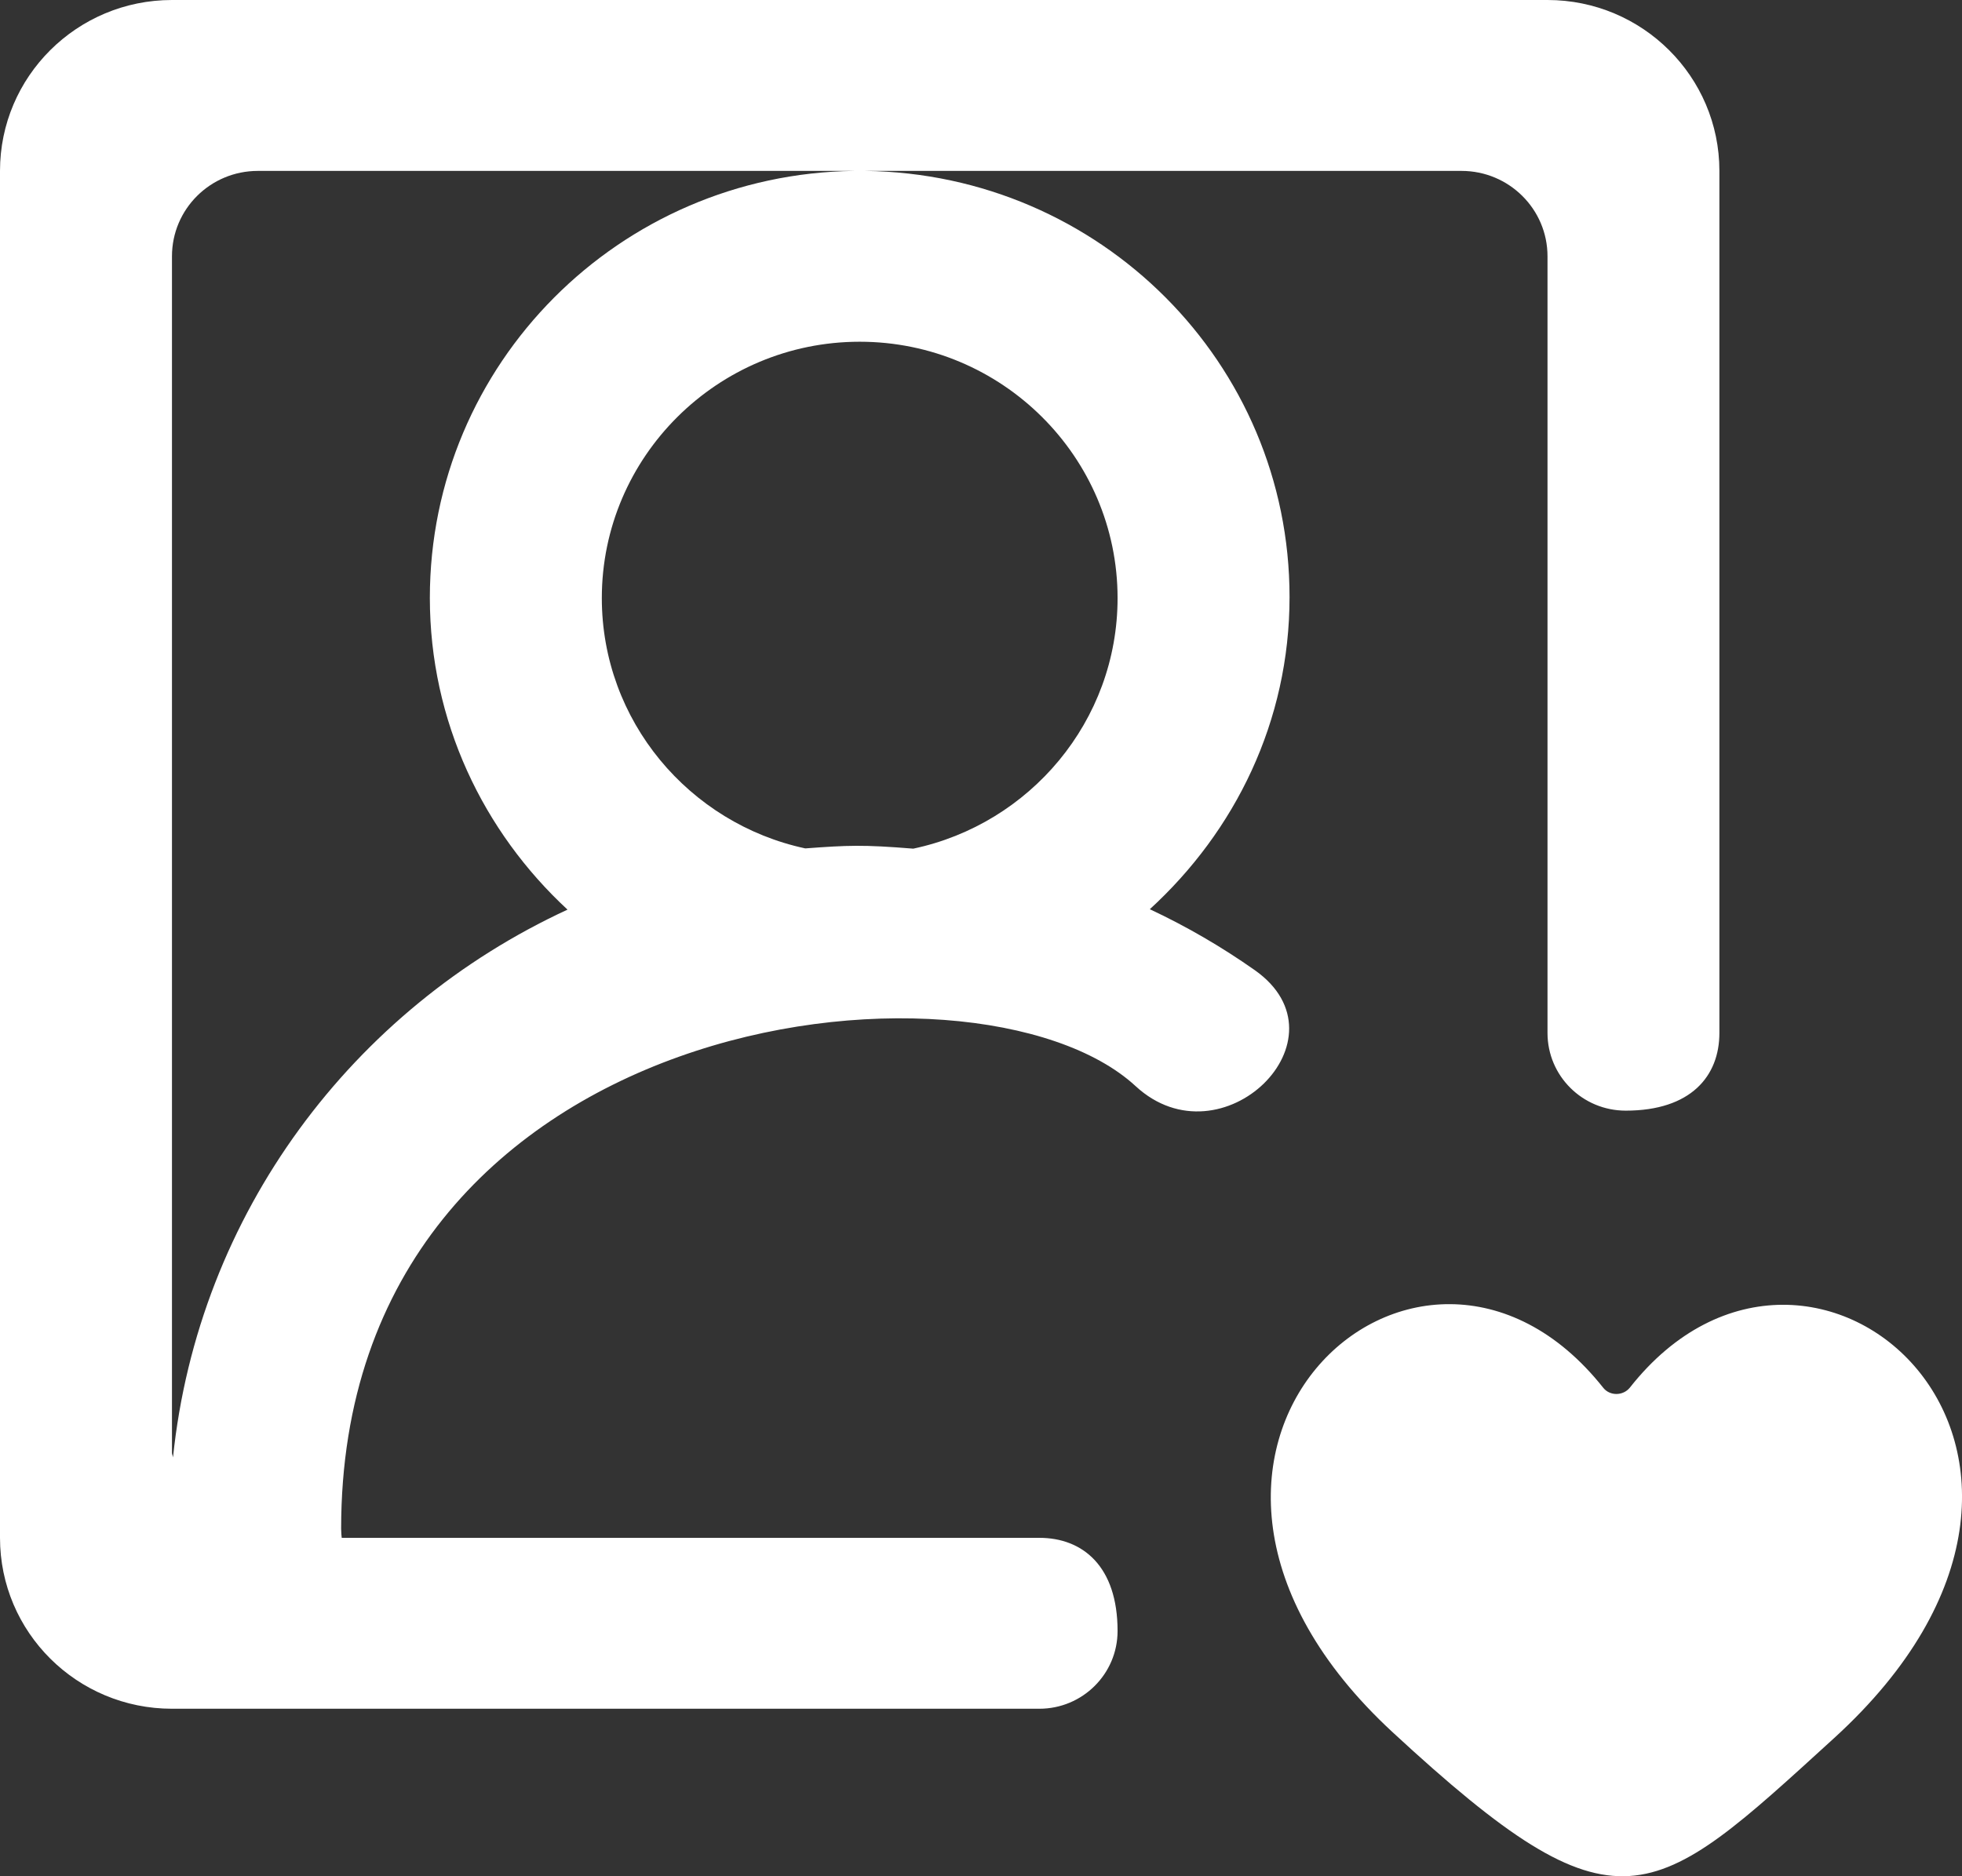 <?xml version="1.0" encoding="UTF-8" standalone="no"?>
<svg width="23px" height="22px" viewBox="0 0 23 22" version="1.1" xmlns="http://www.w3.org/2000/svg" xmlns:xlink="http://www.w3.org/1999/xlink">
    <rect x="0" y="0" width="23" height="22" fill="#333333" stroke="none"/>
    <!-- Generator: Sketch 3.8.1 (29687) - http://www.bohemiancoding.com/sketch -->
    <title>profile_image_favorite_round [#1330]</title>
    <desc>Created with Sketch.</desc>
    <defs></defs>
    <g id="Page-1" stroke="none" stroke-width="1" fill="none" fill-rule="evenodd">
        <g id="Dribbble-Dark-Preview" transform="translate(-220, -2199)" fill="#FFFFFF">
            <g id="icons" transform="translate(56, 160)">
                <path d="M185.5,2059.381 C183.355,2061.337 182.972,2061.758 180.327,2059.313 C176.808,2056.062 180.625,2052.536 182.794,2055.272 C182.872,2055.371 183.028,2055.369 183.107,2055.27 C185.243,2052.558 189.158,2056.047 185.5,2059.381 M174.706,2048.951 C174.115,2048.903 173.941,2048.911 173.44,2048.948 C172.079,2048.656 171.055,2047.452 171.055,2046.013 C171.055,2044.356 172.411,2043.007 174.078,2043.007 C175.745,2043.007 177.101,2044.356 177.101,2046.013 C177.101,2047.455 176.073,2048.662 174.706,2048.951 M166.028,2056.09 C166.026,2056.069 166.016,2056.052 166.016,2056.031 L166.016,2042.005 C166.016,2041.452 166.466,2041.004 167.023,2041.004 L174.014,2041.004 C171.261,2041.039 169.039,2043.266 169.039,2046.01 C169.039,2047.457 169.666,2048.753 170.653,2049.666 C168.138,2050.827 166.324,2053.23 166.028,2056.09 M178.71,2050.376 C178.325,2050.105 177.914,2049.865 177.479,2049.661 C178.479,2048.746 179.117,2047.458 179.117,2046 C179.117,2043.256 176.895,2041.039 174.143,2041.004 L181.133,2041.004 C181.689,2041.004 182.141,2041.452 182.141,2042.005 L182.141,2051.112 C182.141,2051.616 182.551,2052.023 183.058,2052.023 C183.822,2052.023 184.156,2051.618 184.156,2051.112 L184.156,2041.004 C184.156,2039.898 183.253,2039 182.141,2039 L166.016,2039 C164.902,2039 164,2039.898 164,2041.004 L164,2057.032 C164,2058.139 164.902,2059.036 166.016,2059.036 L176.184,2059.036 C176.69,2059.036 177.101,2058.628 177.101,2058.124 C177.101,2057.365 176.692,2057.032 176.184,2057.032 L168.006,2057.032 C168.005,2057.032 167.999,2056.966 167.999,2056.926 C167.999,2050.816 175.444,2050.009 177.313,2051.736 C178.321,2052.667 179.845,2051.177 178.71,2050.376" id="profile_image_favorite_round-[#1330]"></path>
            </g>
        </g>
    </g>
</svg>
